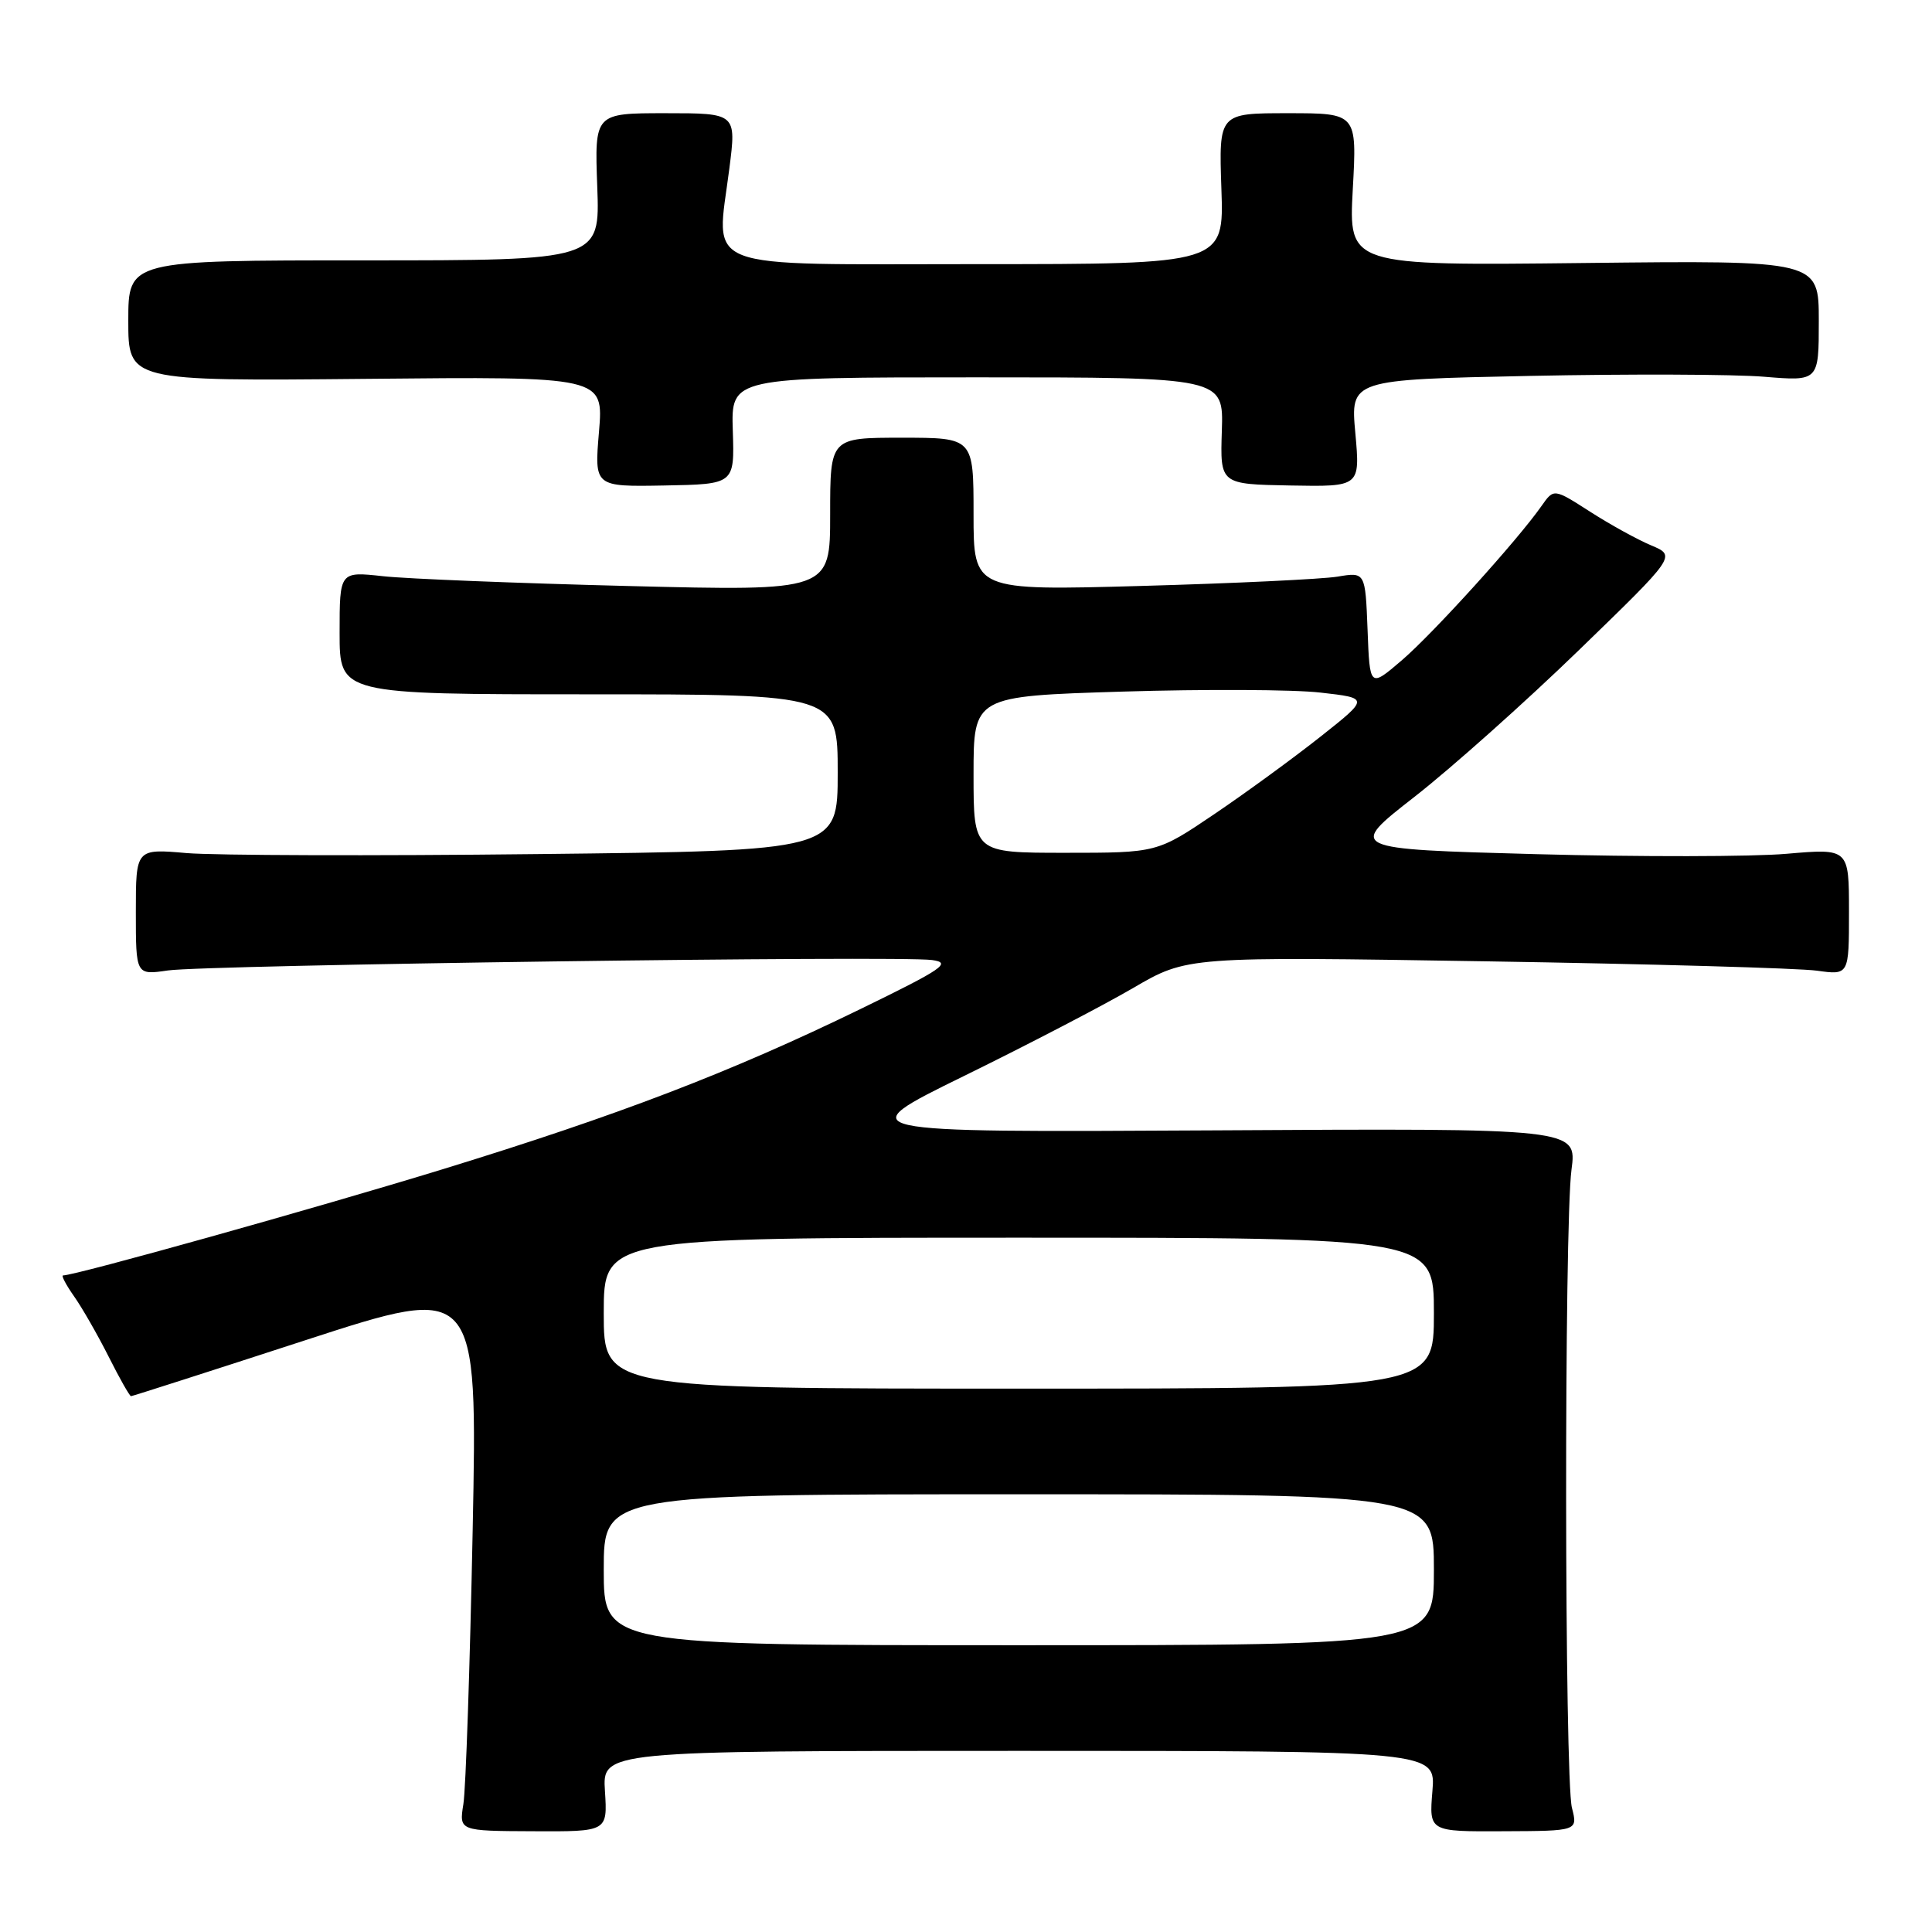 <?xml version="1.0" encoding="UTF-8" standalone="no"?>
<!DOCTYPE svg PUBLIC "-//W3C//DTD SVG 1.1//EN" "http://www.w3.org/Graphics/SVG/1.1/DTD/svg11.dtd" >
<svg xmlns="http://www.w3.org/2000/svg" xmlns:xlink="http://www.w3.org/1999/xlink" version="1.1" viewBox="0 0 256 256">
 <g >
 <path fill="currentColor"
d=" M 80.16 237.35 C 79.81 232.00 79.81 232.00 135.03 232.00 C 190.25 232.00 190.25 232.00 189.80 237.35 C 189.36 242.70 189.36 242.70 199.22 242.65 C 209.07 242.61 209.07 242.61 208.29 239.55 C 207.30 235.70 207.25 162.41 208.23 155.00 C 208.96 149.50 208.96 149.50 160.73 149.78 C 112.50 150.05 112.50 150.05 127.74 142.57 C 136.13 138.46 146.21 133.21 150.14 130.92 C 157.30 126.74 157.30 126.74 196.90 127.38 C 218.68 127.73 238.41 128.29 240.75 128.62 C 245.00 129.21 245.00 129.21 245.00 120.81 C 245.00 112.42 245.00 112.42 236.75 113.13 C 232.21 113.53 217.26 113.55 203.53 113.18 C 178.56 112.50 178.56 112.50 187.42 105.59 C 192.29 101.79 202.09 93.05 209.19 86.17 C 222.10 73.66 222.10 73.66 218.80 72.27 C 216.98 71.51 213.34 69.50 210.69 67.80 C 205.89 64.72 205.89 64.72 204.27 67.03 C 201.08 71.59 189.91 83.92 185.75 87.49 C 181.50 91.13 181.50 91.13 181.21 83.46 C 180.91 75.79 180.91 75.79 177.21 76.41 C 175.17 76.74 163.49 77.30 151.25 77.64 C 129.00 78.26 129.00 78.26 129.00 68.13 C 129.00 58.00 129.00 58.00 119.50 58.00 C 110.00 58.00 110.00 58.00 110.00 68.16 C 110.00 78.32 110.00 78.32 83.25 77.65 C 68.54 77.28 53.91 76.70 50.75 76.35 C 45.00 75.72 45.00 75.72 45.00 83.86 C 45.00 92.00 45.00 92.00 78.00 92.00 C 111.00 92.00 111.00 92.00 111.00 102.37 C 111.00 112.73 111.00 112.73 71.25 113.17 C 49.39 113.42 28.46 113.35 24.75 113.04 C 18.00 112.45 18.00 112.45 18.00 120.83 C 18.00 129.21 18.00 129.21 22.25 128.59 C 27.30 127.86 119.16 126.60 123.50 127.21 C 126.14 127.57 124.98 128.36 114.00 133.71 C 96.83 142.07 81.98 147.76 58.69 154.92 C 41.91 160.07 10.01 169.00 8.36 169.00 C 8.09 169.00 8.74 170.24 9.80 171.75 C 10.87 173.26 12.93 176.86 14.39 179.75 C 15.84 182.64 17.18 185.00 17.36 185.00 C 17.54 185.00 27.95 181.66 40.48 177.58 C 63.28 170.16 63.28 170.16 62.63 202.83 C 62.27 220.80 61.72 237.10 61.40 239.05 C 60.83 242.61 60.83 242.61 70.66 242.65 C 80.50 242.70 80.50 242.70 80.16 237.35 Z  M 97.10 57.08 C 96.87 50.00 96.87 50.00 129.50 50.00 C 162.13 50.00 162.13 50.00 161.90 57.08 C 161.67 64.16 161.67 64.16 170.95 64.33 C 180.23 64.50 180.23 64.50 179.59 57.40 C 178.94 50.30 178.94 50.30 202.72 49.81 C 215.80 49.54 229.76 49.59 233.75 49.92 C 241.00 50.52 241.00 50.52 241.00 42.51 C 241.00 34.50 241.00 34.50 209.85 34.85 C 178.70 35.20 178.70 35.20 179.25 25.10 C 179.81 15.00 179.81 15.00 170.66 15.00 C 161.50 15.00 161.50 15.00 161.84 25.00 C 162.19 35.00 162.19 35.00 129.61 35.00 C 92.10 35.00 94.90 36.08 96.64 22.35 C 97.58 15.00 97.58 15.00 88.18 15.00 C 78.78 15.00 78.78 15.00 79.14 24.75 C 79.50 34.50 79.50 34.50 48.25 34.50 C 17.00 34.50 17.00 34.50 17.00 42.50 C 17.00 50.50 17.00 50.50 48.49 50.20 C 79.98 49.89 79.98 49.89 79.37 57.20 C 78.75 64.50 78.75 64.50 88.04 64.33 C 97.33 64.16 97.33 64.16 97.10 57.08 Z  M 80.00 208.00 C 80.00 198.00 80.00 198.00 135.00 198.00 C 190.00 198.00 190.00 198.00 190.00 208.00 C 190.00 218.00 190.00 218.00 135.00 218.00 C 80.00 218.00 80.00 218.00 80.00 208.00 Z  M 80.00 174.00 C 80.00 164.00 80.00 164.00 135.00 164.00 C 190.00 164.00 190.00 164.00 190.00 174.00 C 190.00 184.00 190.00 184.00 135.00 184.00 C 80.00 184.00 80.00 184.00 80.00 174.00 Z  M 129.00 102.63 C 129.00 92.25 129.00 92.25 148.75 91.64 C 159.61 91.31 171.41 91.36 174.96 91.77 C 181.43 92.50 181.43 92.50 174.96 97.62 C 171.41 100.43 165.08 105.05 160.91 107.87 C 153.32 113.00 153.32 113.00 141.16 113.00 C 129.00 113.00 129.00 113.00 129.00 102.63 Z "/>
</g>
</svg>